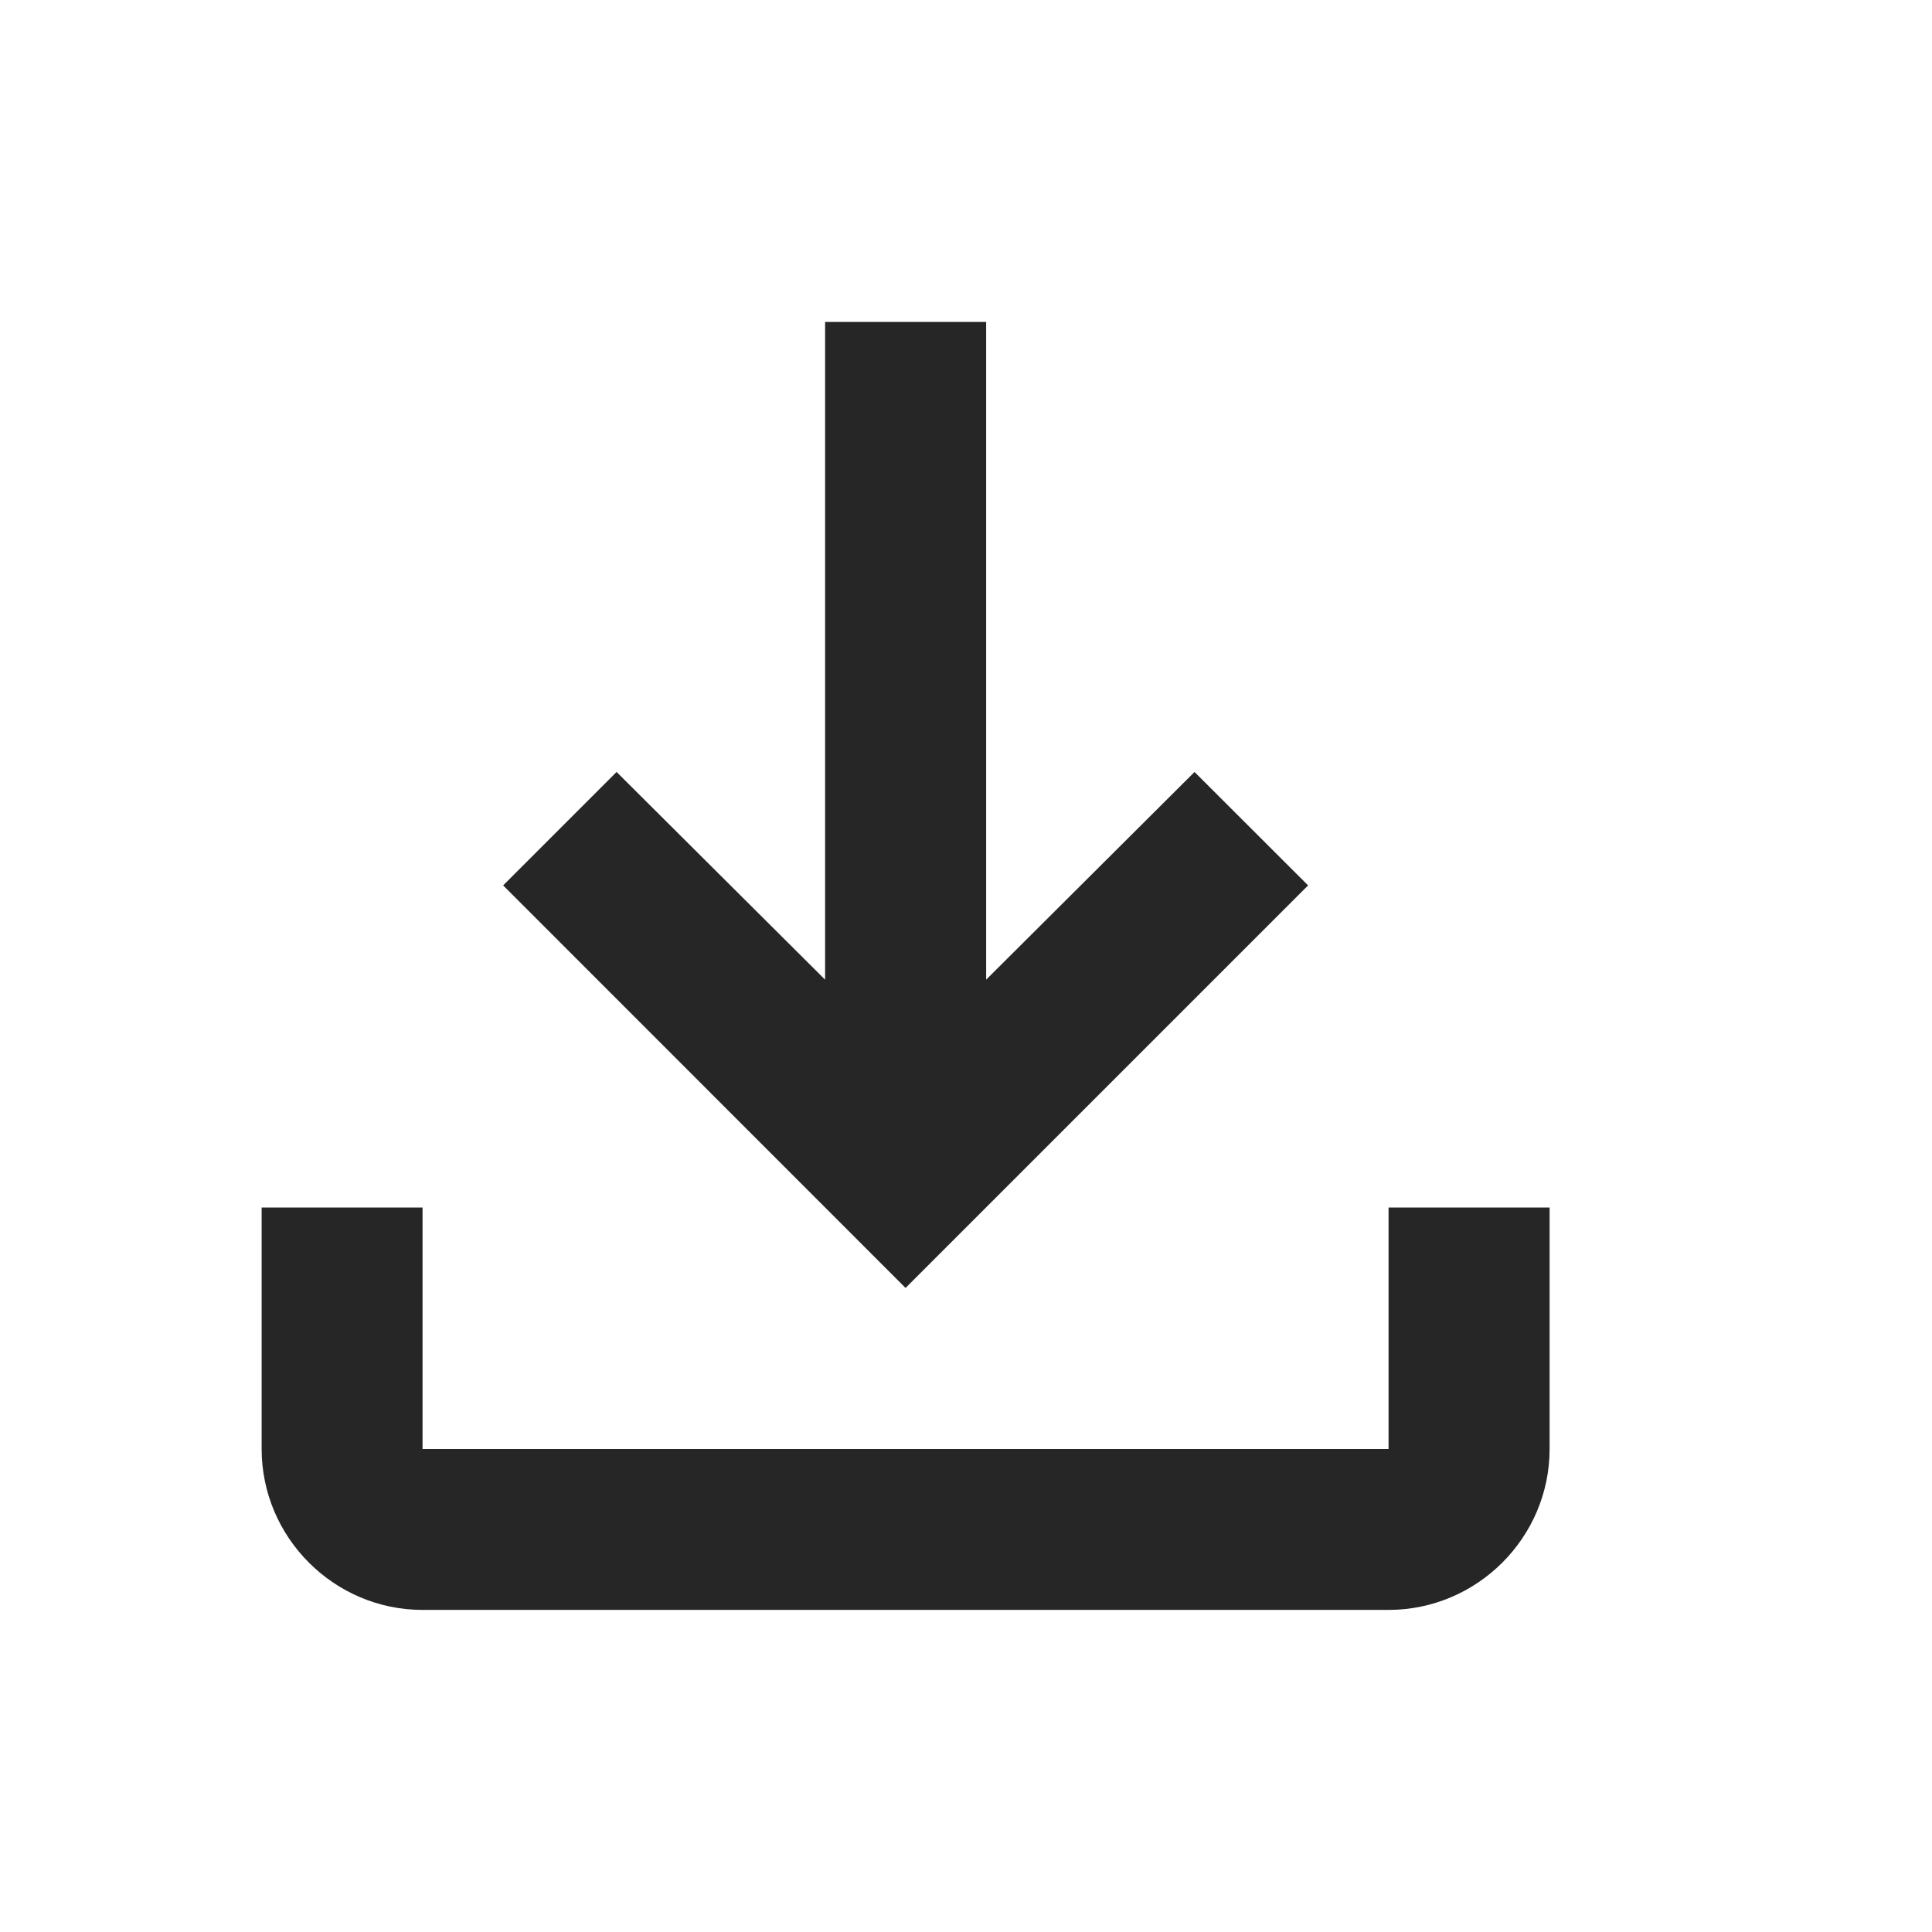 <svg width="14" height="14" viewBox="0 0 14 14" fill="none" xmlns="http://www.w3.org/2000/svg">
<path d="M10.062 8.75V10.5H3.062V8.75H1.896V10.5C1.896 11.141 2.421 11.666 3.062 11.666H10.062C10.704 11.666 11.229 11.141 11.229 10.5V8.75H10.062ZM9.479 6.416L8.656 5.594L7.146 7.099V2.333H5.979V7.099L4.468 5.594L3.646 6.416L6.562 9.333L9.479 6.416Z" fill="#262626"/>
</svg>
